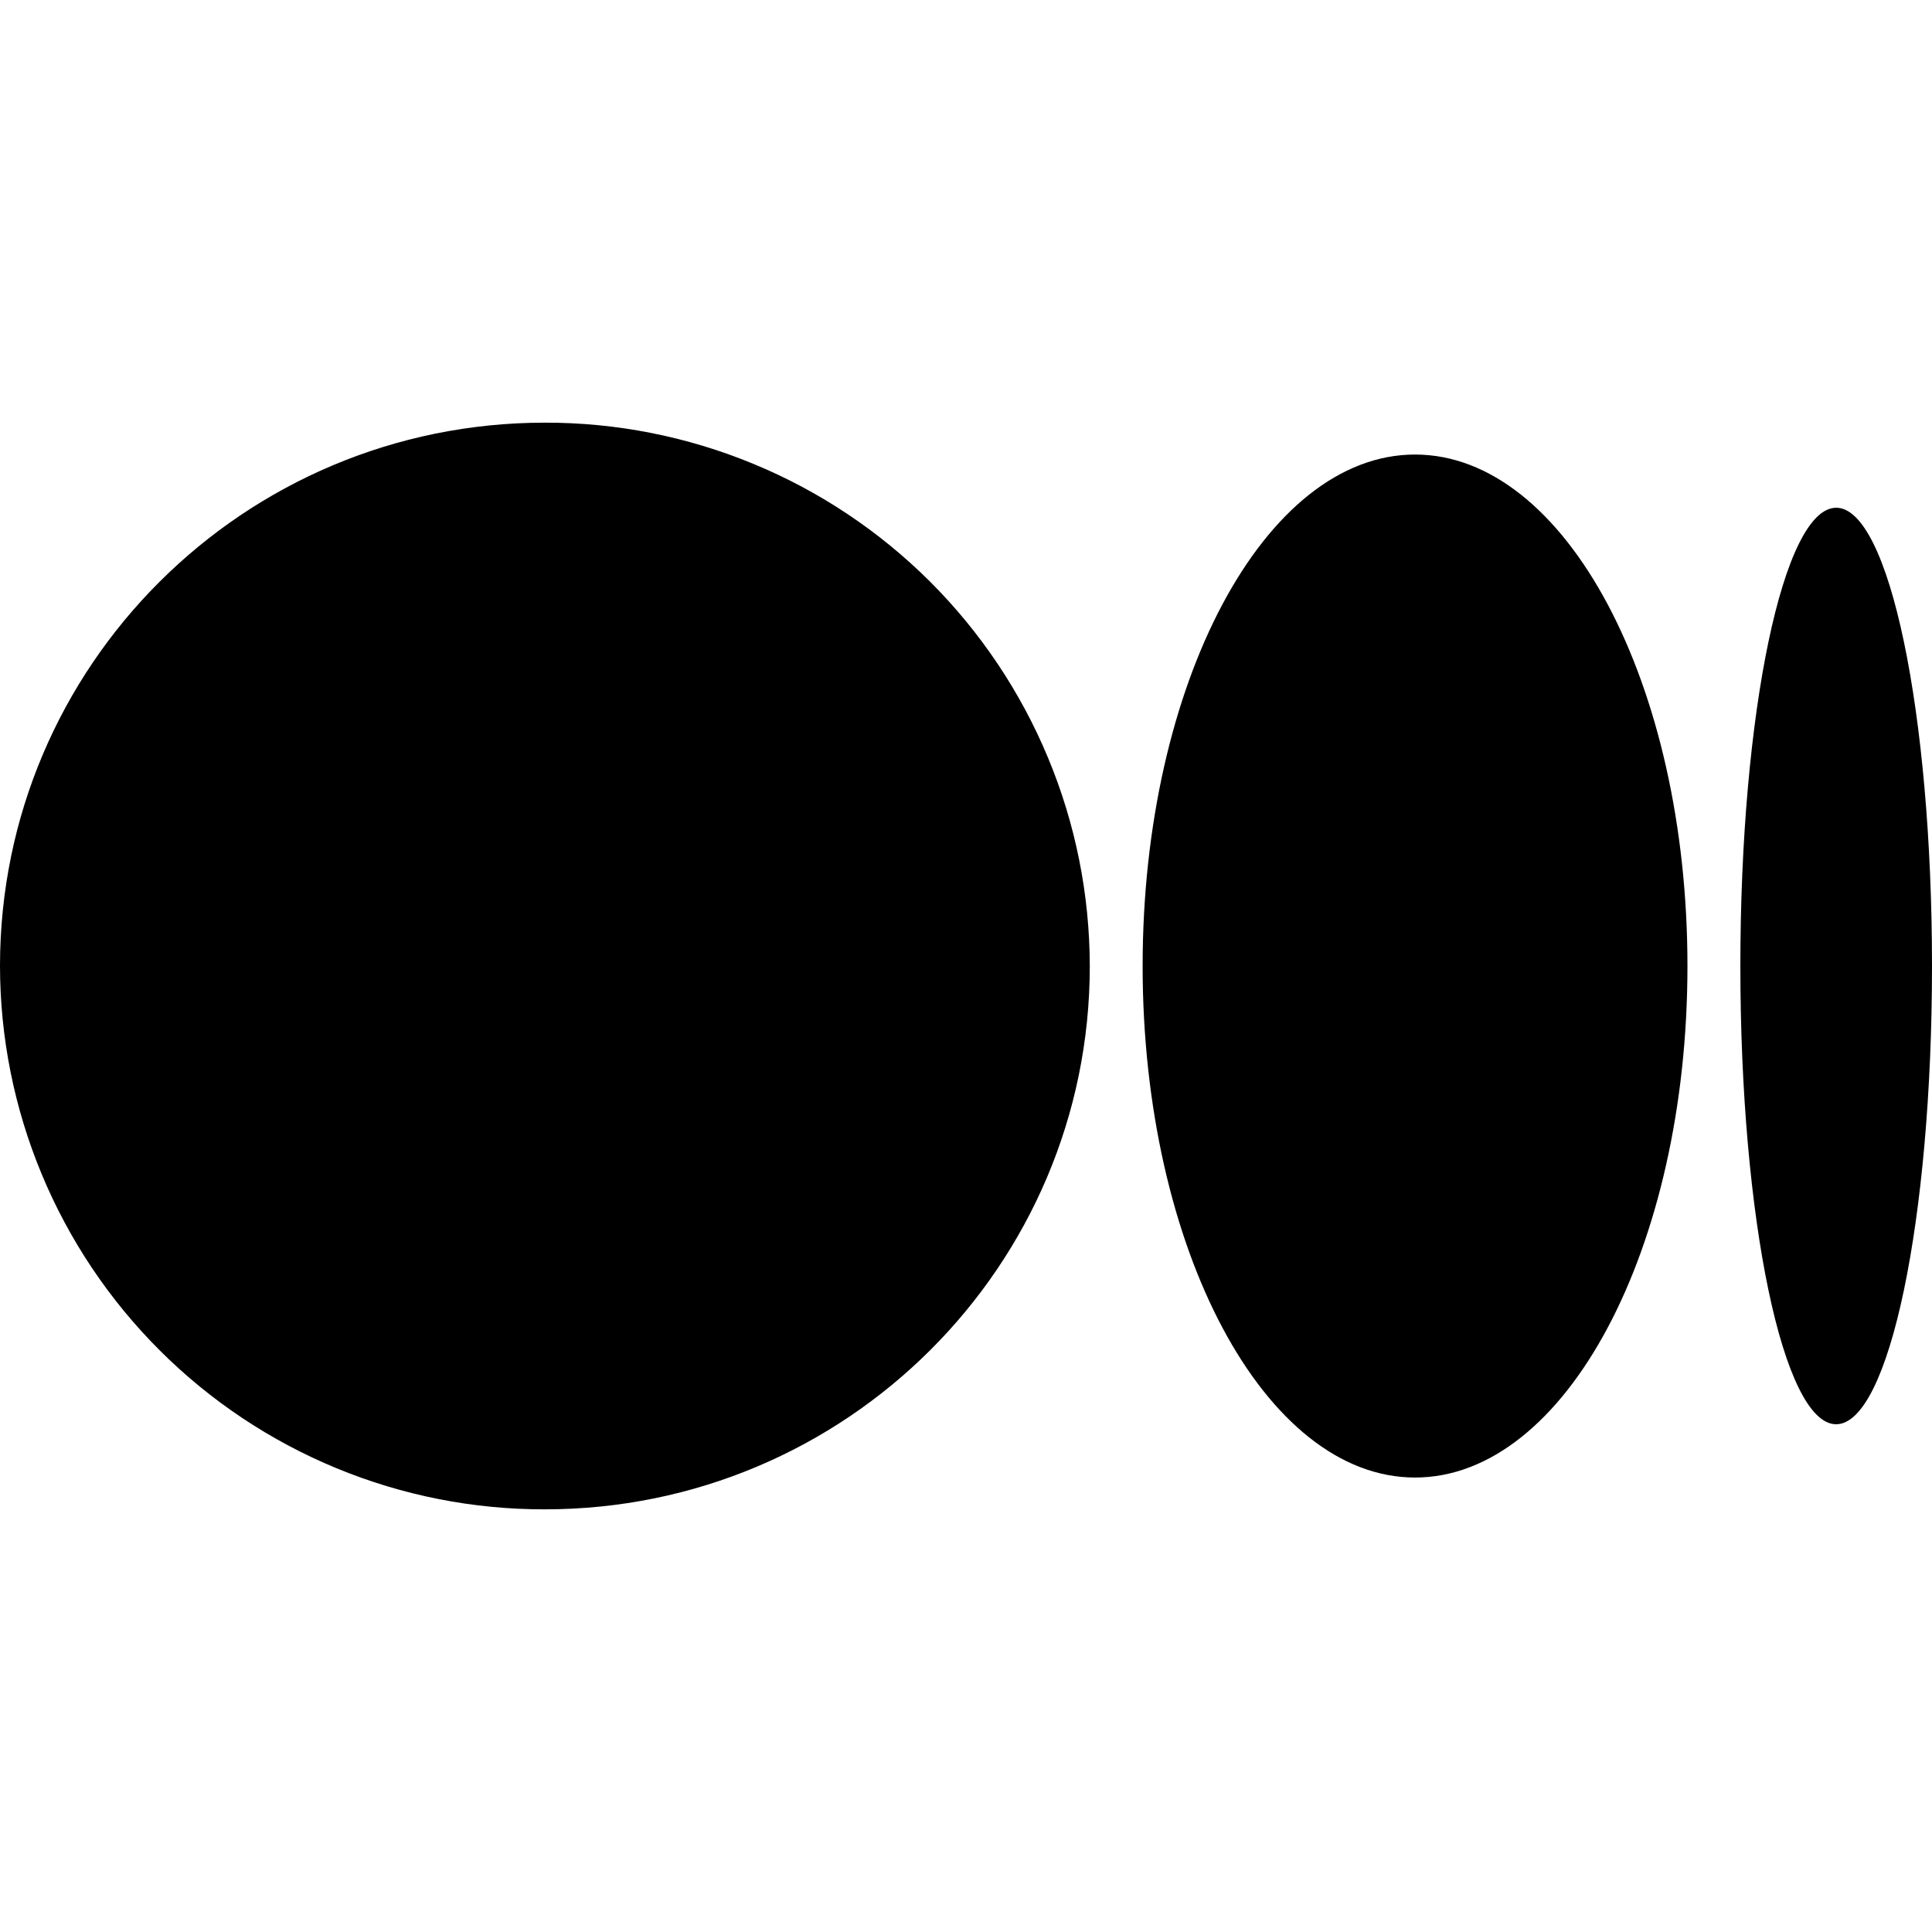<svg width="26" height="26" viewBox="0 0 26 26" fill="none" xmlns="http://www.w3.org/2000/svg">
<g clip-path="url(#clip0_8_1969)">
<path d="M14.666 13C14.666 17.038 11.383 20.312 7.332 20.312C6.37 20.314 5.418 20.126 4.529 19.759C3.64 19.392 2.832 18.854 2.152 18.175C1.471 17.496 0.93 16.689 0.561 15.801C0.192 14.914 0.001 13.962 0 13C0 8.96 3.283 5.688 7.332 5.688C8.294 5.686 9.246 5.874 10.135 6.241C11.024 6.607 11.832 7.146 12.514 7.825C13.194 8.504 13.735 9.31 14.104 10.198C14.474 11.086 14.664 12.038 14.666 13ZM22.709 13C22.709 16.802 21.068 19.884 19.043 19.884C17.019 19.884 15.377 16.801 15.377 13C15.377 9.198 17.019 6.117 19.043 6.117C21.068 6.117 22.709 9.199 22.709 13ZM26 13C26 16.406 25.423 19.167 24.71 19.167C23.998 19.167 23.421 16.404 23.421 13C23.421 9.594 23.998 6.833 24.711 6.833C25.423 6.833 26 9.594 26 13Z" fill="black"/>
</g>
<defs>
<clipPath id="clip0_8_1969">
<rect width="26" height="26" fill="white"/>
</clipPath>
</defs>
</svg>
